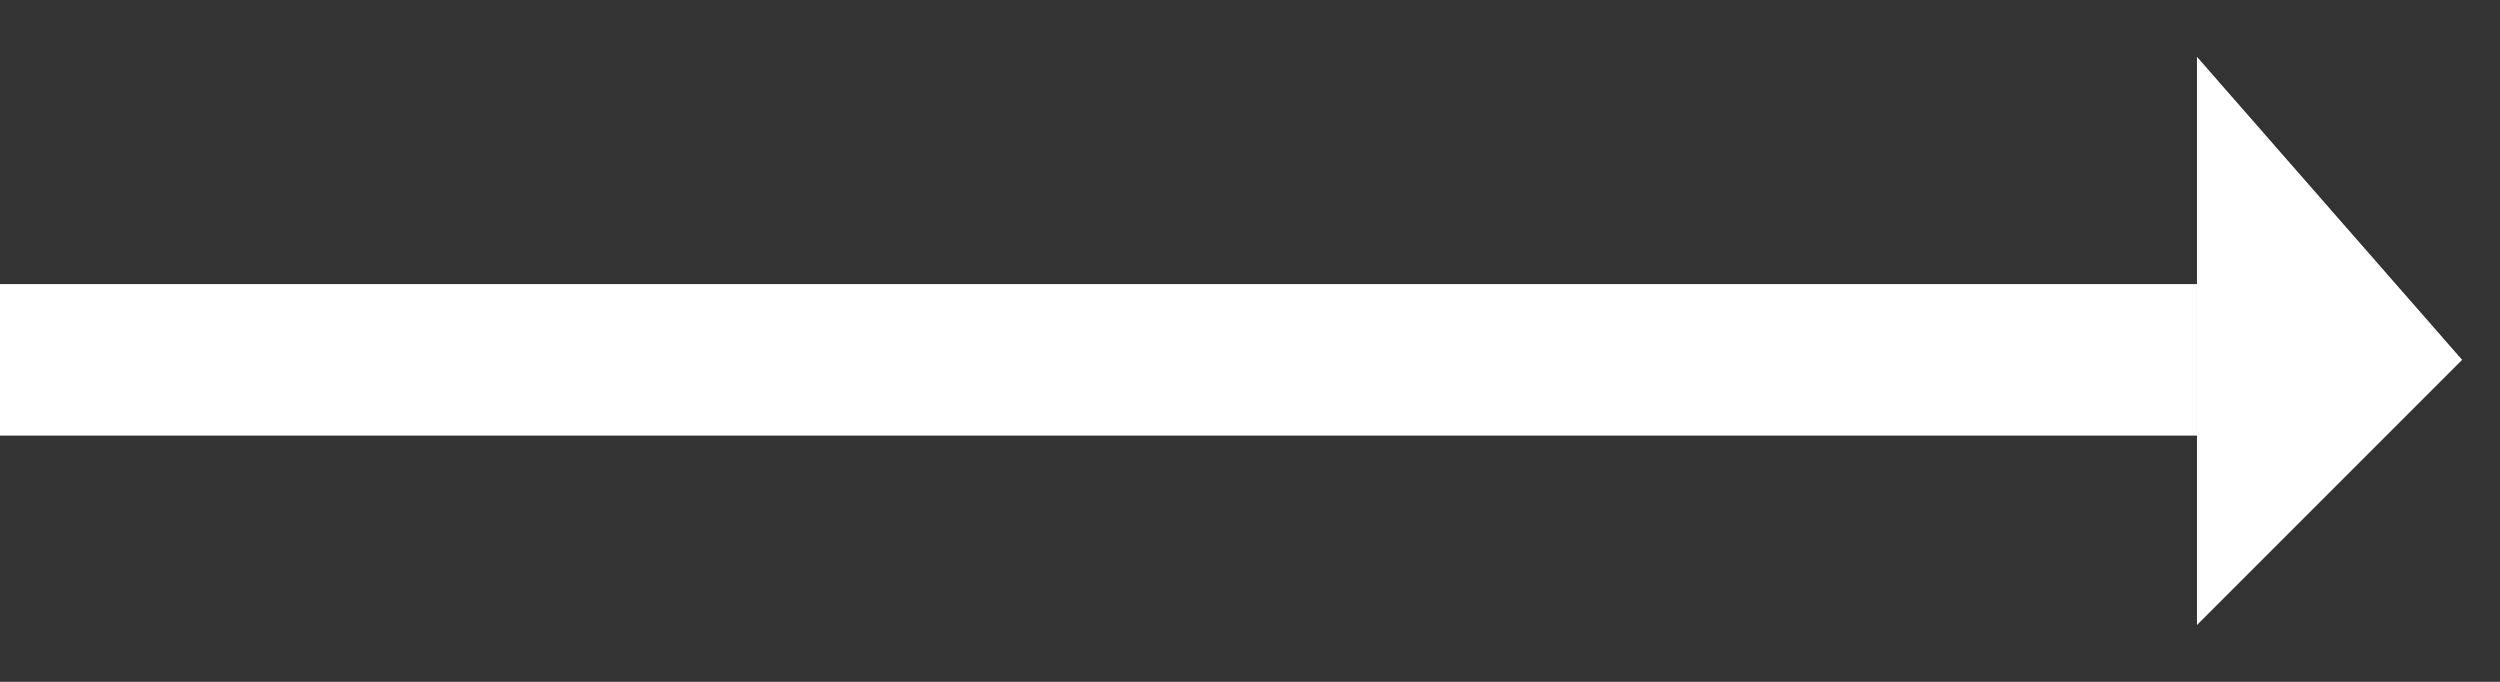 <svg width="33" height="9" viewBox="0 0 33 9" fill="none" xmlns="http://www.w3.org/2000/svg">
<rect x="0" y="0" width="33" height="9" fill="#333333" stroke="none"/>
<path d="M32.5 4.75L29 0.75V8.25L32.5 4.75Z" fill="white"/>
<rect y="3.75" width="29" height="2" fill="white"/>
</svg>
